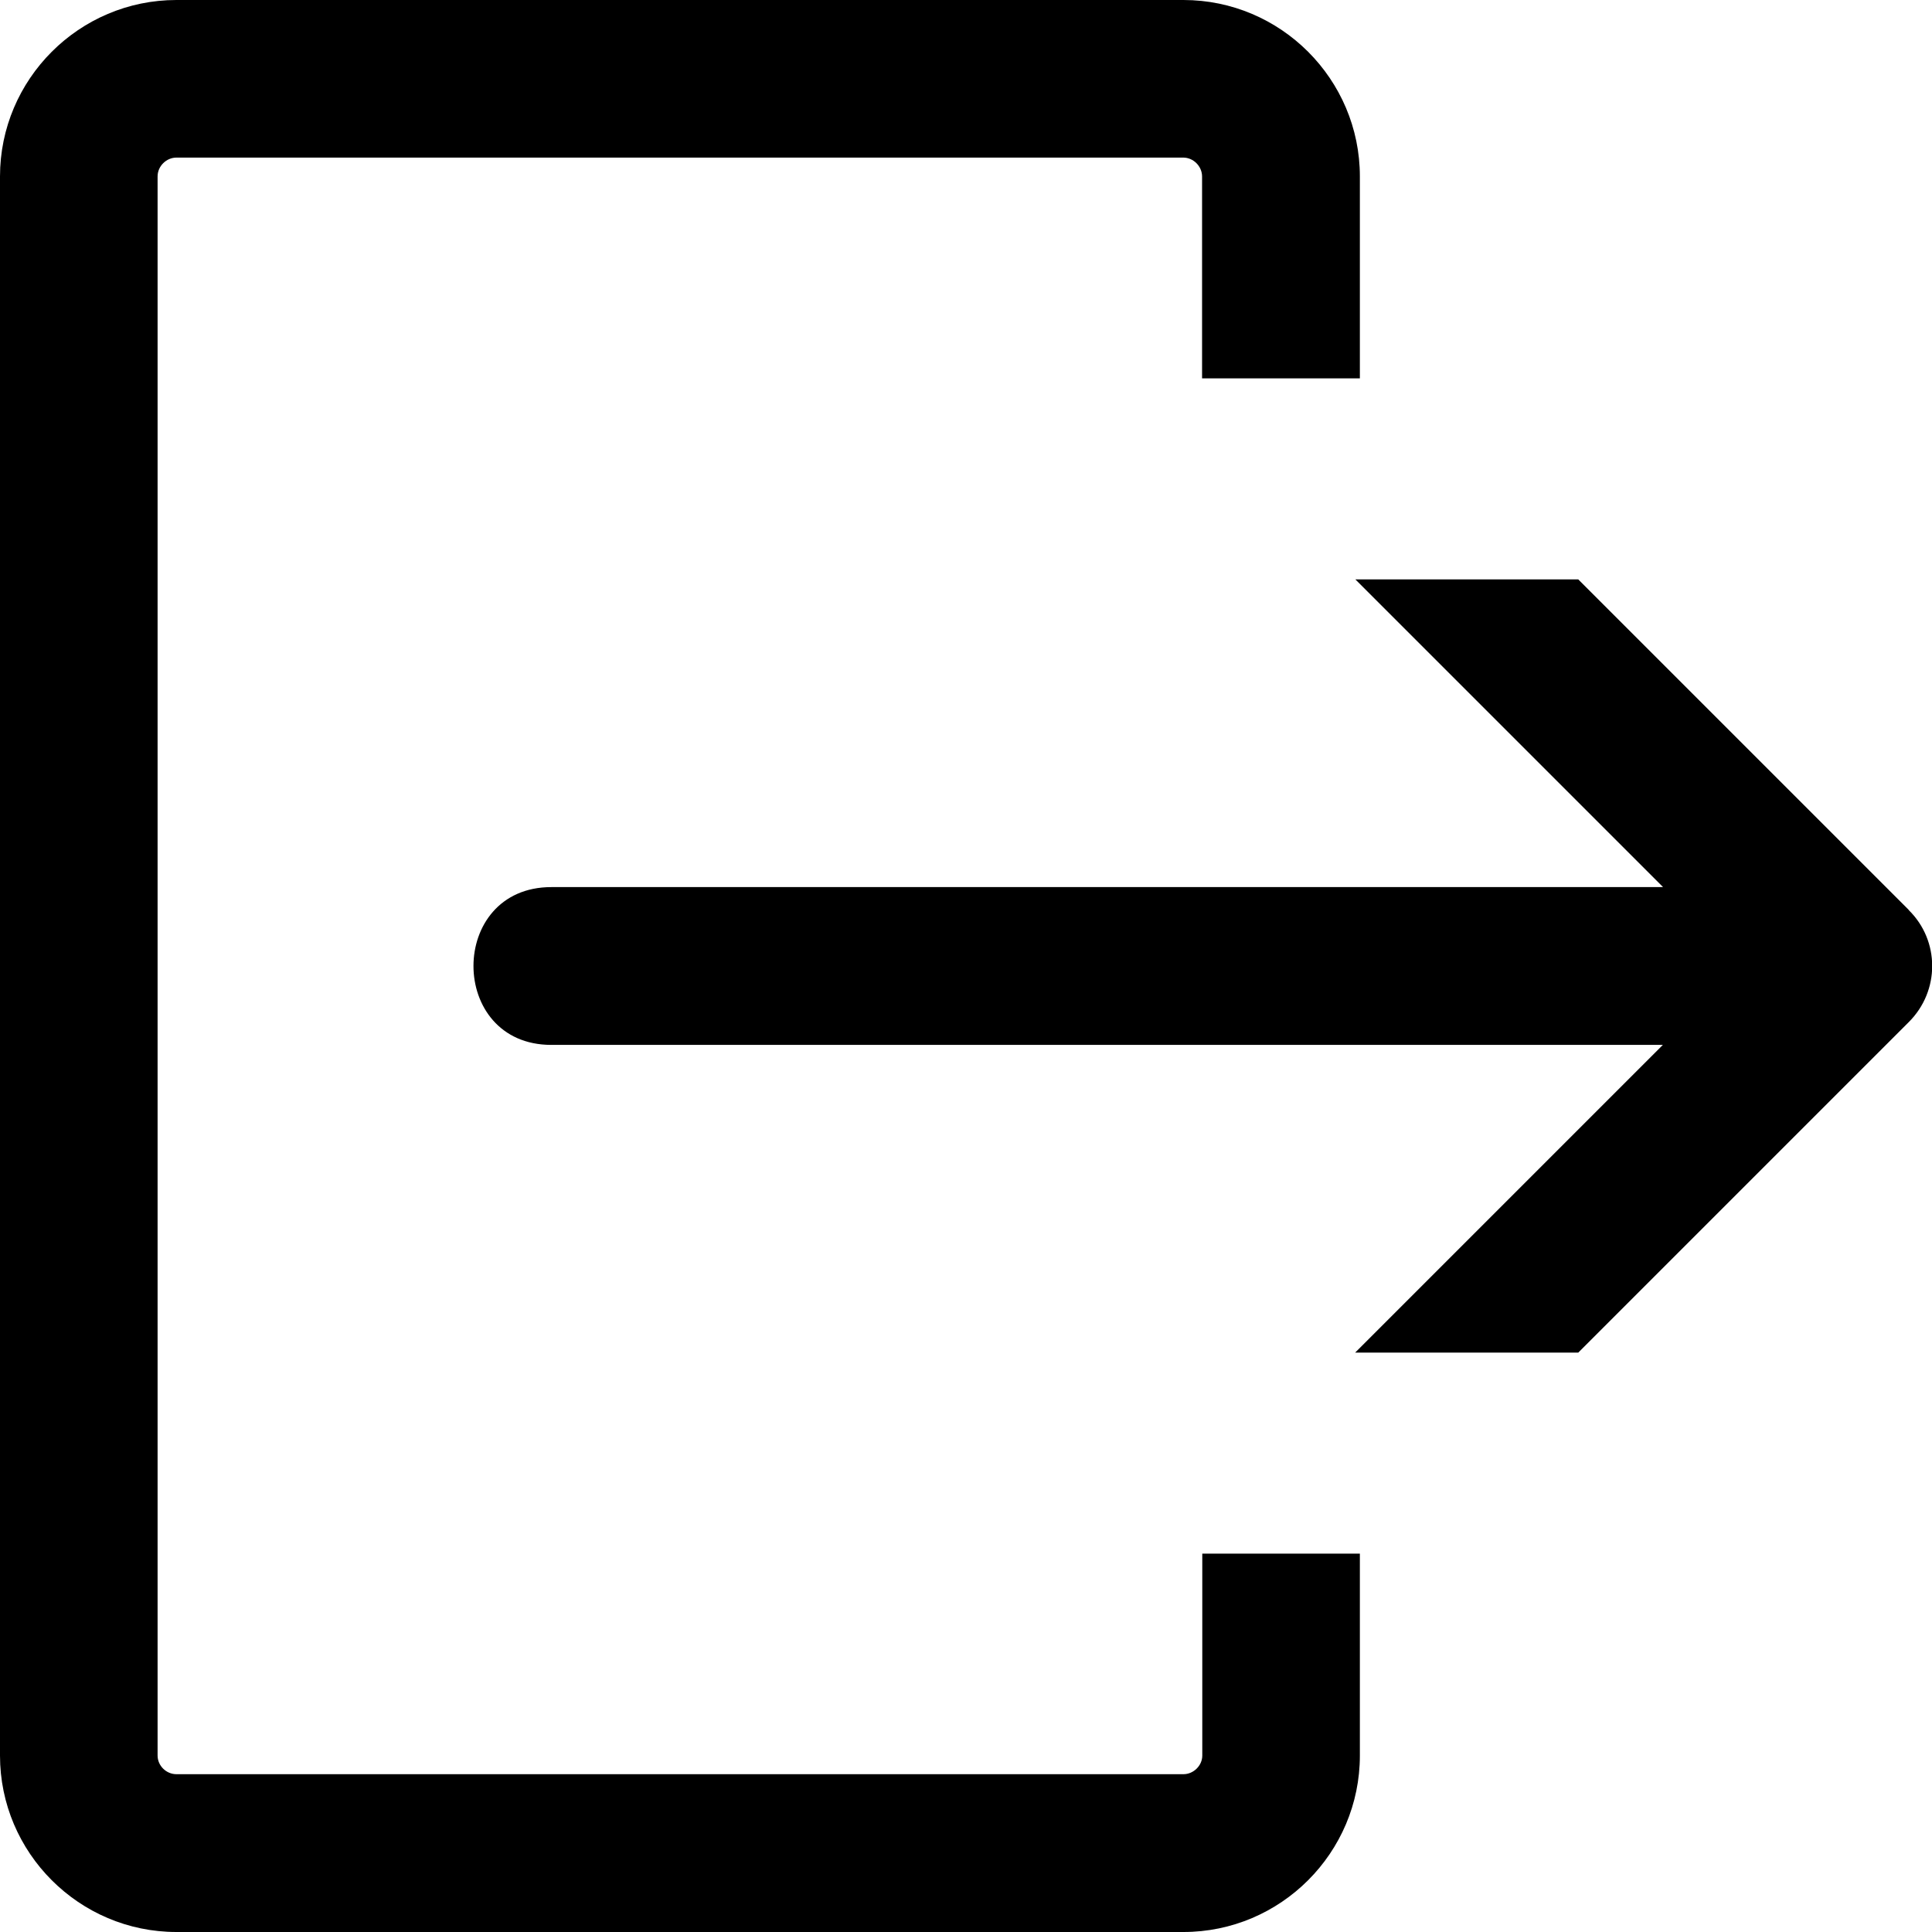<?xml version="1.0" encoding="UTF-8"?>
<svg id="Capa_2" data-name="Capa 2" xmlns="http://www.w3.org/2000/svg" viewBox="0 0 90.23 90.23">
  <defs>
    <style>
      .cls-1 {
        fill-rule: evenodd;
      }
    </style>
  </defs>
  <g id="Capa_1-2" data-name="Capa 1">
    <path class="cls-1" d="m63.51,72.56v9.43c0,4.54-3.7,8.24-8.24,8.24H8.24c-4.54,0-8.24-3.7-8.24-8.24V8.24C0,3.7,3.7,0,8.24,0h47.03c4.54,0,8.24,3.7,8.24,8.24v9.43h-7.37v-9.43c0-.47-.4-.88-.88-.88H8.24c-.47,0-.88.4-.88.88v73.75c0,.47.4.87.88.87h47.03c.47,0,.88-.4.88-.87v-9.43h7.37Zm25.63-30.07l-15.43-15.43h-10.41l14.37,14.37H25.75c-4.85,0-4.85,7.37,0,7.37h51.91l-14.37,14.37h10.42l15.43-15.43c1.47-1.46,1.46-3.81,0-5.24Z"/>
  </g>
</svg>